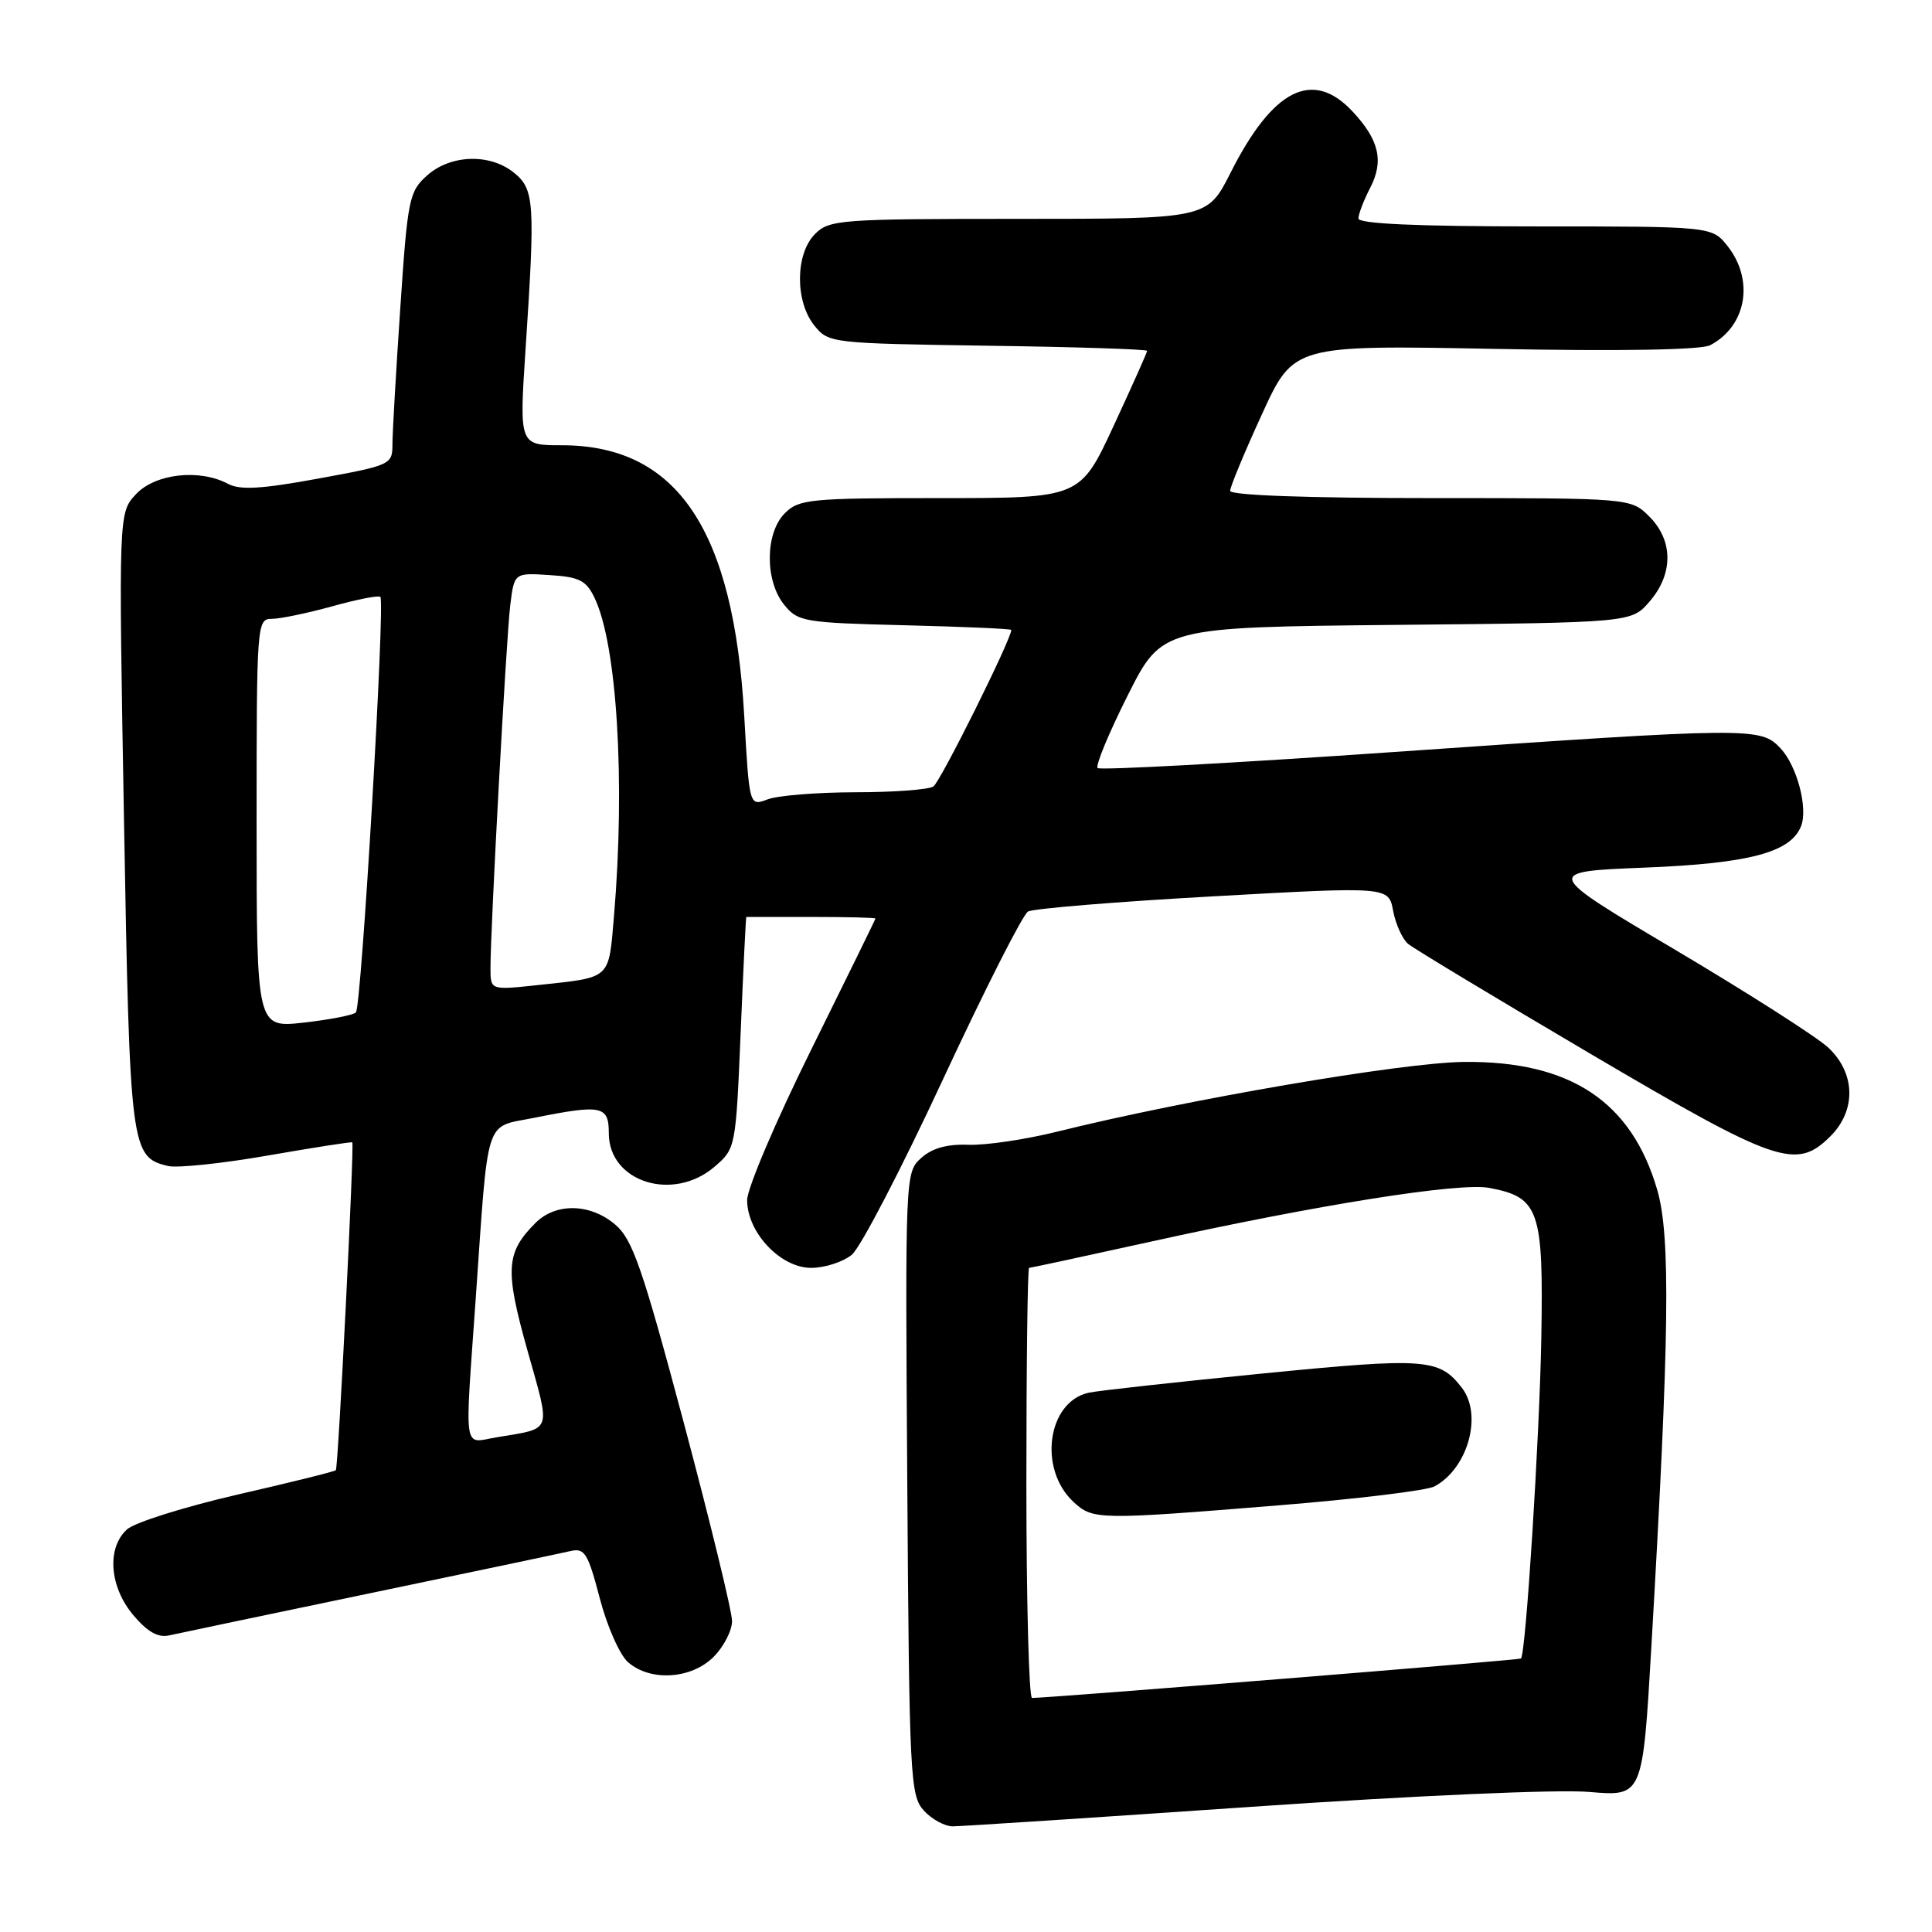 <?xml version="1.0" encoding="UTF-8" standalone="no"?>
<!DOCTYPE svg PUBLIC "-//W3C//DTD SVG 1.1//EN" "http://www.w3.org/Graphics/SVG/1.1/DTD/svg11.dtd" >
<svg xmlns="http://www.w3.org/2000/svg" xmlns:xlink="http://www.w3.org/1999/xlink" version="1.1" viewBox="0 0 256 256">
 <g >
 <path fill="currentColor"
d=" M 165.83 239.41 C 187.68 237.91 206.47 237.09 210.58 237.44 C 217.66 238.05 217.66 238.05 218.81 218.28 C 221.21 177.07 221.38 163.80 219.59 157.66 C 216.18 145.94 208.06 140.57 194.00 140.71 C 185.77 140.79 157.15 145.70 140.00 149.97 C 135.88 150.99 130.63 151.77 128.33 151.69 C 125.48 151.58 123.50 152.14 122.05 153.45 C 119.95 155.35 119.94 155.71 120.22 196.58 C 120.48 235.48 120.61 237.91 122.40 239.90 C 123.45 241.05 125.18 242.00 126.24 242.00 C 127.30 242.00 145.12 240.84 165.83 239.41 Z  M 94.55 219.55 C 95.90 218.20 97.00 216.06 97.00 214.80 C 97.00 213.53 94.12 201.72 90.61 188.54 C 85.14 168.06 83.83 164.25 81.55 162.29 C 78.25 159.45 73.66 159.34 70.96 162.04 C 67.02 165.98 66.88 168.22 69.89 178.94 C 73.00 190.04 73.31 189.18 65.75 190.46 C 61.32 191.21 61.57 192.90 63.03 172.15 C 64.75 147.54 64.14 149.45 70.71 148.13 C 79.74 146.32 80.67 146.50 80.67 150.16 C 80.67 156.63 89.19 159.32 94.69 154.59 C 97.48 152.19 97.50 152.06 98.14 136.84 C 98.49 128.40 98.83 121.50 98.89 121.50 C 98.95 121.50 102.83 121.50 107.50 121.50 C 112.17 121.50 116.00 121.59 116.00 121.71 C 116.00 121.82 112.17 129.63 107.50 139.06 C 102.83 148.48 99.00 157.47 99.00 159.02 C 99.00 163.31 103.43 168.00 107.48 168.00 C 109.29 168.00 111.72 167.21 112.88 166.25 C 114.03 165.29 119.47 154.82 124.96 143.00 C 130.46 131.18 135.52 121.18 136.22 120.78 C 136.93 120.39 147.96 119.48 160.75 118.77 C 184.00 117.47 184.00 117.47 184.60 120.70 C 184.94 122.48 185.83 124.44 186.58 125.07 C 187.34 125.70 198.19 132.24 210.70 139.61 C 235.51 154.22 238.01 155.08 242.55 150.55 C 245.99 147.11 245.86 142.18 242.25 138.81 C 240.74 137.40 231.62 131.58 222.00 125.87 C 204.50 115.50 204.50 115.50 218.00 114.96 C 231.81 114.41 237.32 112.94 238.66 109.44 C 239.58 107.05 238.11 101.50 235.95 99.18 C 233.30 96.34 232.32 96.34 184.75 99.64 C 163.43 101.12 145.74 102.08 145.44 101.77 C 145.13 101.46 146.92 97.14 149.42 92.16 C 153.97 83.11 153.97 83.11 185.07 82.80 C 216.18 82.50 216.18 82.50 218.59 79.69 C 221.74 76.03 221.72 71.63 218.55 68.45 C 216.09 66.00 216.09 66.00 189.55 66.00 C 173.31 66.00 163.00 65.63 163.00 65.04 C 163.00 64.52 164.89 59.95 167.21 54.90 C 171.41 45.72 171.41 45.72 198.06 46.23 C 214.81 46.55 225.42 46.37 226.61 45.74 C 231.41 43.22 232.48 37.16 228.93 32.63 C 226.85 30.00 226.85 30.00 203.43 30.00 C 187.74 30.00 180.00 29.65 180.00 28.95 C 180.00 28.37 180.70 26.55 181.55 24.90 C 183.40 21.33 182.75 18.54 179.20 14.75 C 173.93 9.13 168.66 11.78 163.06 22.88 C 159.97 29.00 159.97 29.00 134.99 29.00 C 111.33 29.00 109.89 29.11 108.00 31.00 C 105.37 33.63 105.33 39.95 107.91 43.14 C 109.79 45.47 110.12 45.50 130.91 45.81 C 142.51 45.97 152.00 46.28 152.00 46.49 C 152.00 46.69 150.00 51.17 147.56 56.43 C 143.12 66.00 143.12 66.00 124.56 66.00 C 107.33 66.00 105.86 66.14 104.00 68.00 C 101.37 70.63 101.33 76.95 103.91 80.14 C 105.73 82.38 106.51 82.52 119.91 82.85 C 127.66 83.04 134.00 83.32 134.00 83.47 C 134.00 84.72 124.58 103.65 123.67 104.22 C 123.03 104.63 118.37 104.98 113.32 104.98 C 108.26 104.99 103.04 105.41 101.71 105.92 C 99.29 106.84 99.29 106.84 98.62 94.94 C 97.22 70.14 89.72 59.00 74.44 59.00 C 68.80 59.00 68.80 59.00 69.64 46.25 C 70.93 26.80 70.81 25.08 68.11 22.89 C 64.92 20.30 59.71 20.47 56.59 23.25 C 54.21 25.38 54.01 26.34 53.04 40.83 C 52.47 49.26 52.00 57.39 52.00 58.89 C 52.00 61.56 51.77 61.66 42.14 63.42 C 34.64 64.80 31.79 64.96 30.21 64.11 C 26.44 62.10 20.59 62.75 18.03 65.47 C 15.71 67.94 15.71 67.94 16.43 108.72 C 17.20 152.30 17.33 153.33 22.26 154.50 C 23.49 154.79 29.45 154.17 35.50 153.11 C 41.55 152.06 46.58 151.27 46.68 151.37 C 46.97 151.63 44.82 194.46 44.50 194.81 C 44.35 194.98 38.47 196.44 31.44 198.05 C 24.42 199.67 17.84 201.74 16.83 202.65 C 14.12 205.11 14.49 210.24 17.66 214.01 C 19.53 216.23 20.94 217.03 22.41 216.70 C 23.56 216.44 35.52 213.93 49.00 211.12 C 62.48 208.31 74.45 205.79 75.61 205.52 C 77.47 205.09 77.91 205.81 79.47 211.77 C 80.43 215.47 82.12 219.29 83.22 220.25 C 86.18 222.84 91.59 222.50 94.55 219.55 Z  M 136.00 196.50 C 136.00 180.82 136.16 168.00 136.36 168.00 C 136.55 168.00 143.76 166.45 152.37 164.55 C 174.67 159.62 193.35 156.66 197.33 157.40 C 203.96 158.65 204.53 160.31 204.23 177.36 C 203.99 190.58 202.19 219.03 201.54 219.76 C 201.36 219.97 139.77 224.93 136.75 224.99 C 136.34 224.99 136.00 212.18 136.00 196.50 Z  M 169.38 199.47 C 179.76 198.63 189.07 197.50 190.07 196.96 C 194.50 194.59 196.48 187.51 193.72 183.91 C 190.70 179.99 188.95 179.86 167.27 182.00 C 155.85 183.13 145.49 184.27 144.26 184.54 C 138.79 185.74 137.54 194.63 142.23 199.00 C 144.81 201.40 145.45 201.41 169.38 199.47 Z  M 34.00 109.10 C 34.00 82.60 34.04 82.00 36.02 82.00 C 37.12 82.00 40.72 81.25 44.02 80.34 C 47.31 79.42 50.18 78.86 50.40 79.09 C 51.05 79.76 47.89 133.44 47.16 134.15 C 46.80 134.51 43.69 135.11 40.25 135.50 C 34.00 136.20 34.00 136.20 34.00 109.10 Z  M 64.99 128.35 C 64.98 123.12 67.08 84.56 67.61 80.20 C 68.14 75.90 68.14 75.90 72.81 76.20 C 76.78 76.45 77.68 76.91 78.79 79.24 C 81.76 85.45 82.86 103.56 81.36 121.33 C 80.63 129.88 81.08 129.47 71.25 130.53 C 65.00 131.20 65.00 131.20 64.99 128.35 Z "/>
</g>
</svg>